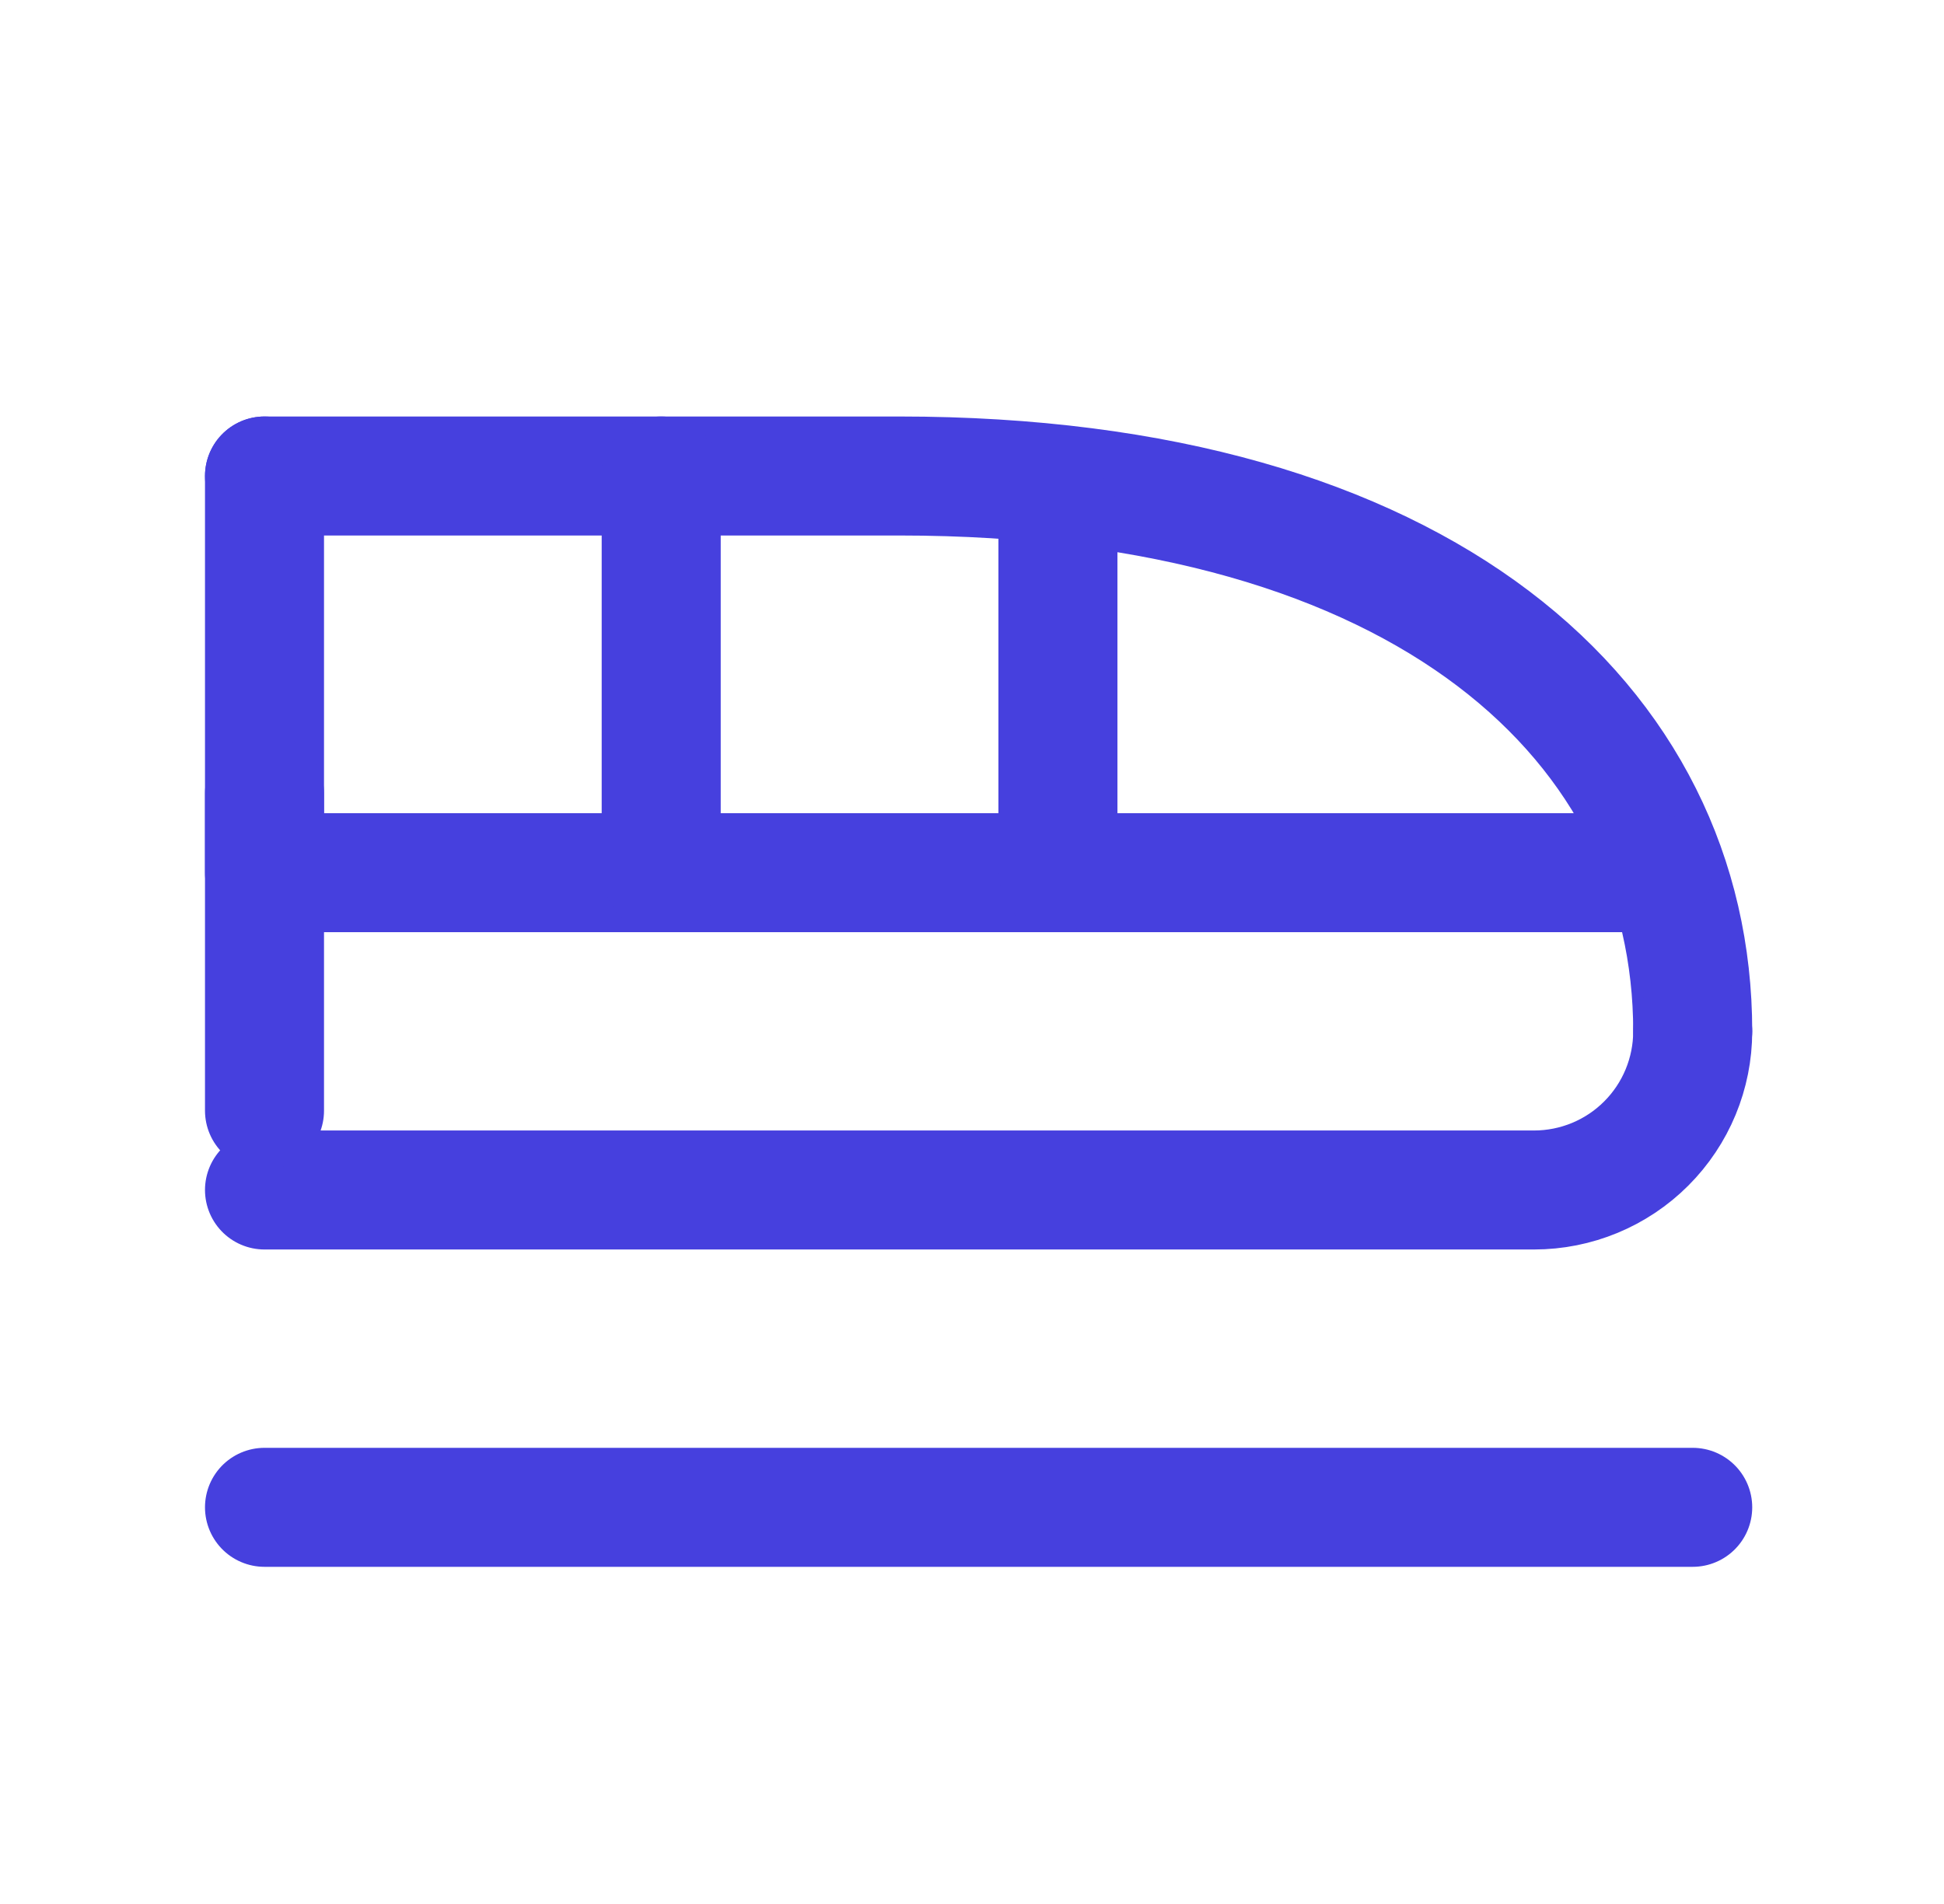 <svg width="49" height="48" viewBox="0 0 49 48" fill="none" xmlns="http://www.w3.org/2000/svg">
<g clip-path="url(#clip0_206_1694)">
<path d="M42.666 26C42.666 18.26 35.926 12 22.666 12H6.667" stroke="#4640DE" stroke-width="3" stroke-linecap="round" stroke-linejoin="round"/>
<path d="M6.667 30H38.666C39.727 30 40.745 29.579 41.495 28.828C42.245 28.078 42.666 27.061 42.666 26" stroke="#4640DE" stroke-width="3" stroke-linecap="round" stroke-linejoin="round"/>
<path d="M6.667 12V22H41.666" stroke="#4640DE" stroke-width="3" stroke-linecap="round" stroke-linejoin="round"/>
<path d="M6.667 20V28" stroke="#4640DE" stroke-width="3" stroke-linecap="round" stroke-linejoin="round"/>
<path d="M16.666 22V12" stroke="#4640DE" stroke-width="3" stroke-linecap="round" stroke-linejoin="round"/>
<path d="M26.666 22V13" stroke="#4640DE" stroke-width="3" stroke-linecap="round" stroke-linejoin="round"/>
<path d="M6.667 38H42.666" stroke="#4640DE" stroke-width="3" stroke-linecap="round" stroke-linejoin="round"/>
</g>
<defs>
<clipPath id="clip0_206_1694">
<rect width="48" height="48" fill="white" transform="translate(0.667)"/>
</clipPath>
</defs>
</svg>
